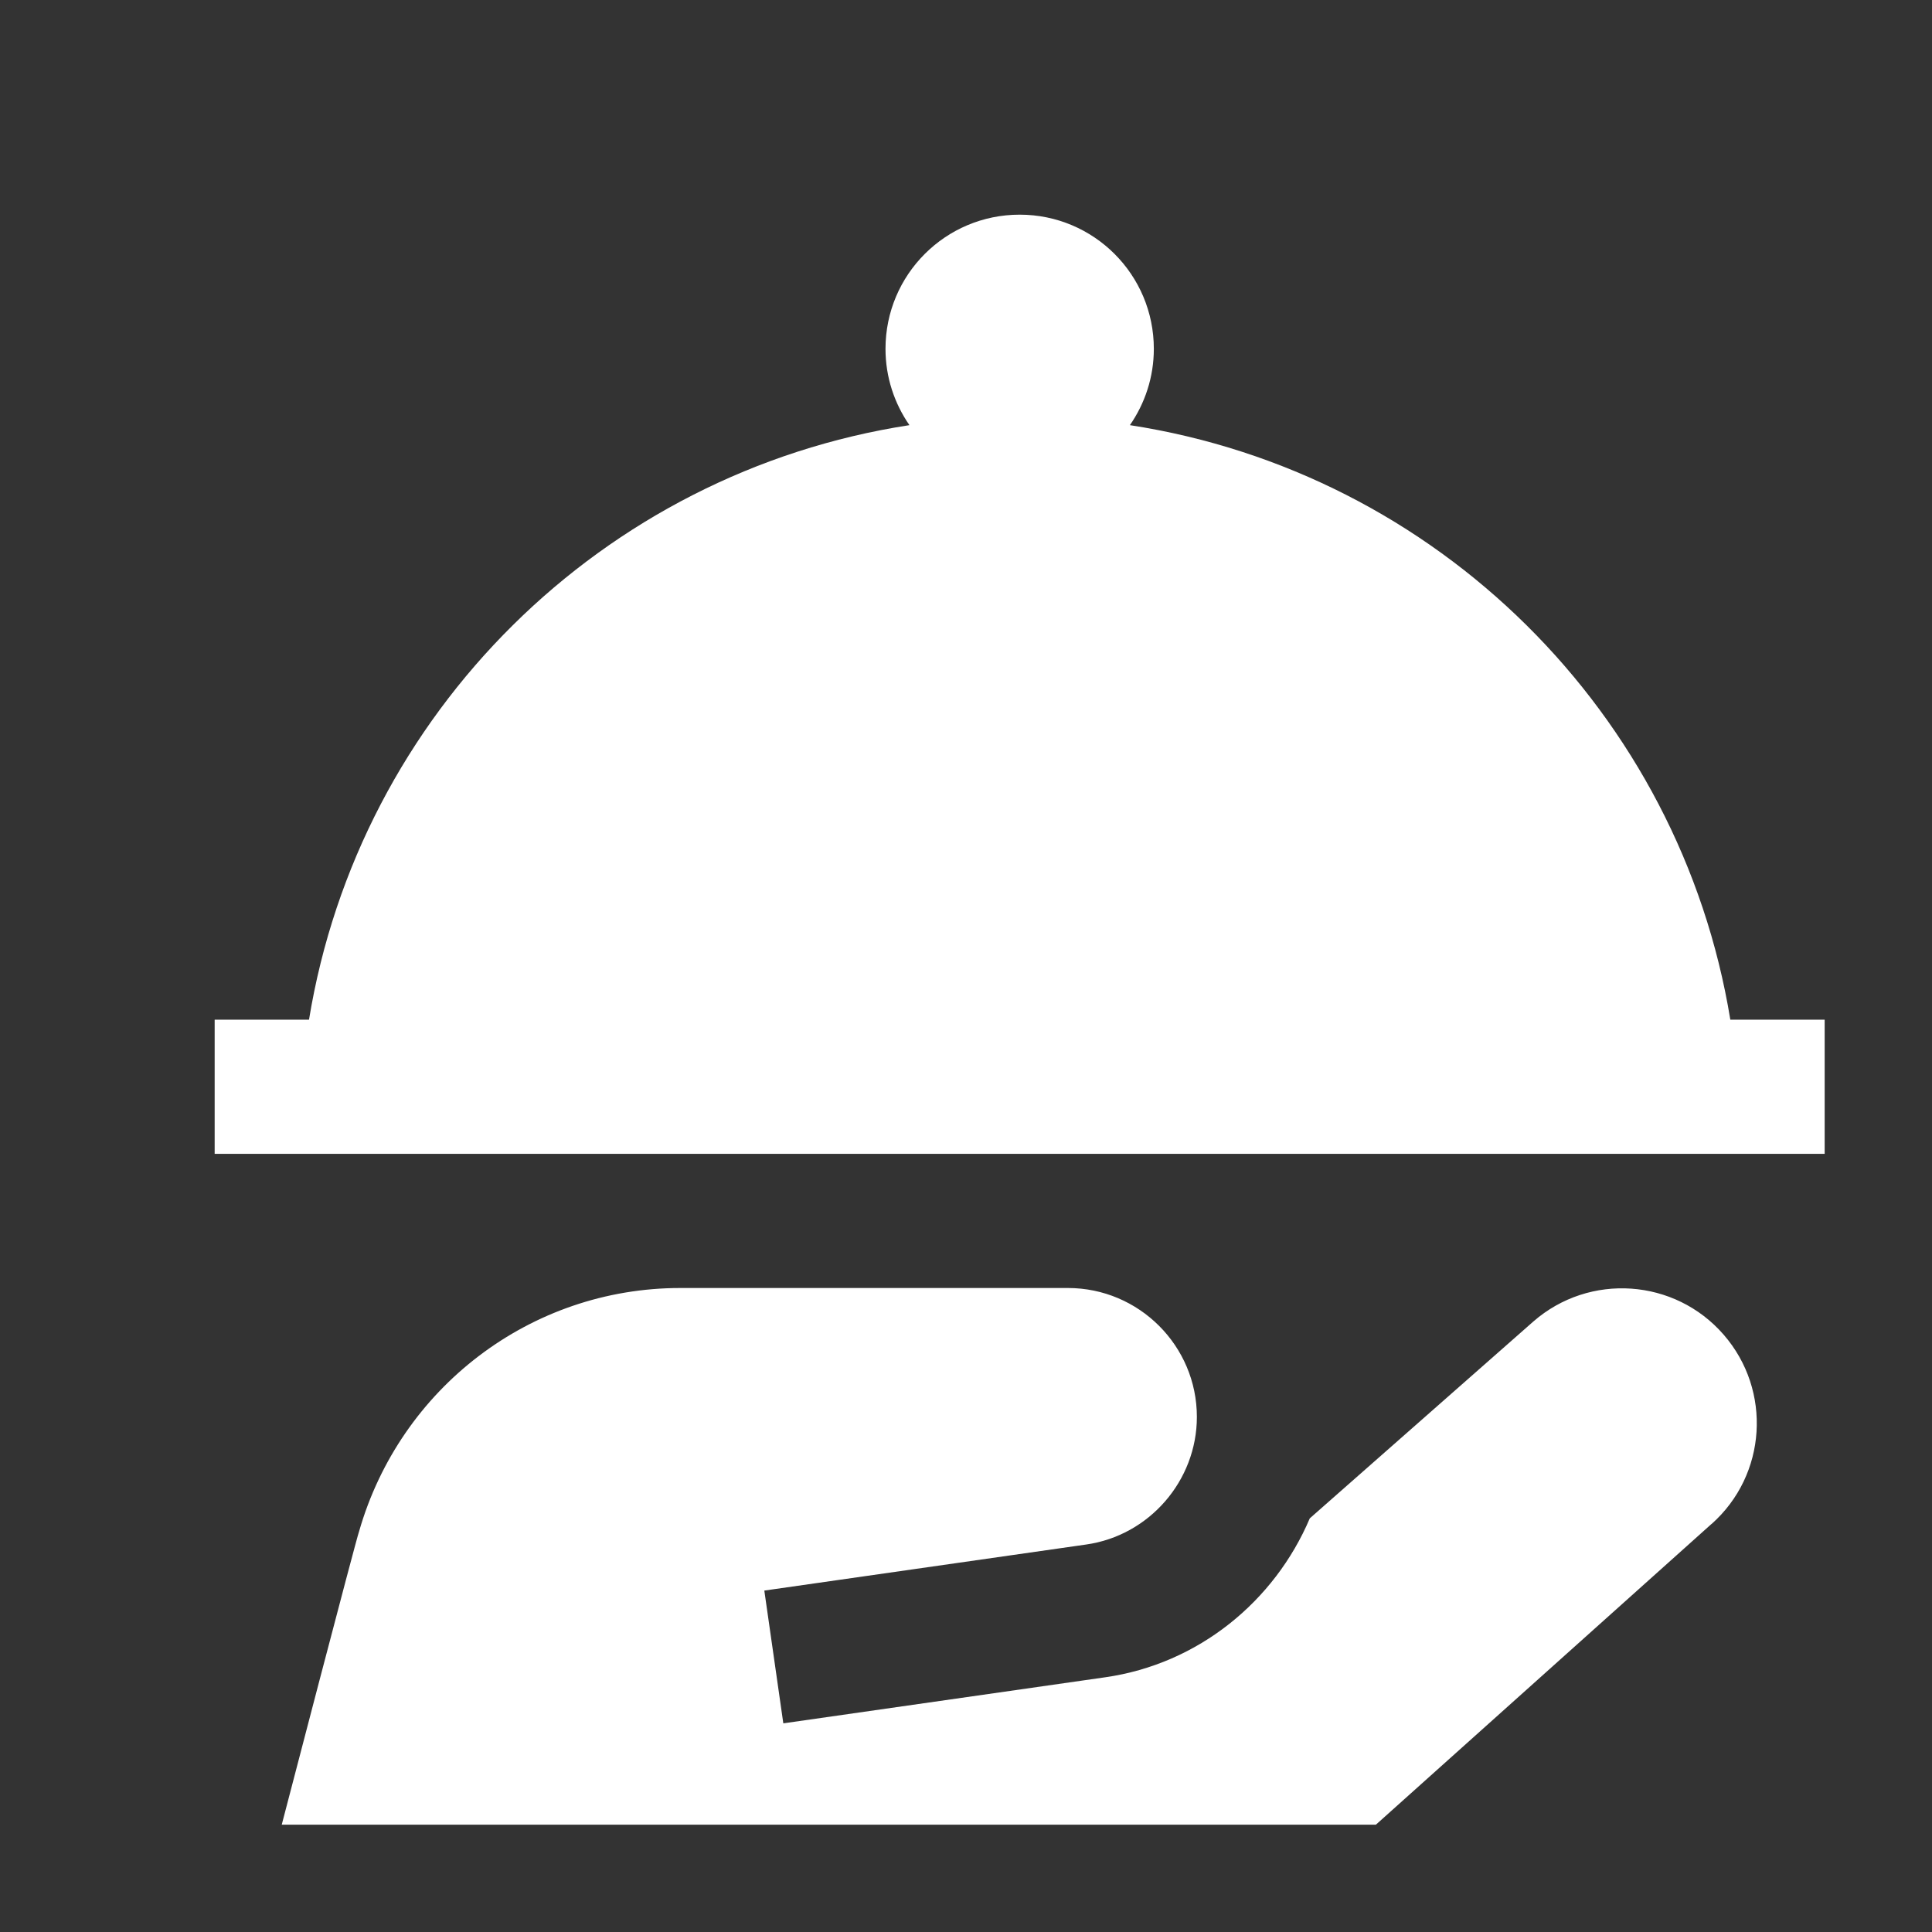 <svg width="100%" height="100%" style="overflow:visible;" preserveAspectRatio="none" viewBox="0 0 18 18" fill="none" xmlns="http://www.w3.org/2000/svg">
<rect x="0" y="0" width="18" height="18" fill="#333333" stroke="none"/>
<path d="M15.945 14.199L12.819 17H2.625C2.625 17 3.321 14.329 3.346 14.266C3.728 12.934 4.94 12 6.339 12H9.949C10.612 12 11.151 12.539 11.151 13.201C11.151 13.795 10.707 14.307 10.119 14.39L7.121 14.819L7.298 16.056L10.296 15.627C11.166 15.503 11.875 14.918 12.203 14.146L14.286 12.312C14.809 11.856 15.604 11.911 16.059 12.435C16.511 12.955 16.461 13.742 15.946 14.199L15.945 14.199ZM16.121 9.5C15.654 6.645 13.39 4.402 10.527 3.961C10.667 3.759 10.75 3.514 10.75 3.25C10.75 2.559 10.191 2 9.5 2C8.809 2 8.25 2.559 8.25 3.25C8.25 3.514 8.333 3.759 8.473 3.961C5.61 4.402 3.346 6.645 2.879 9.5H2V10.75H17V9.5H16.121Z" fill="white" style="fill:white;fill-opacity:1;"/>
</svg>
